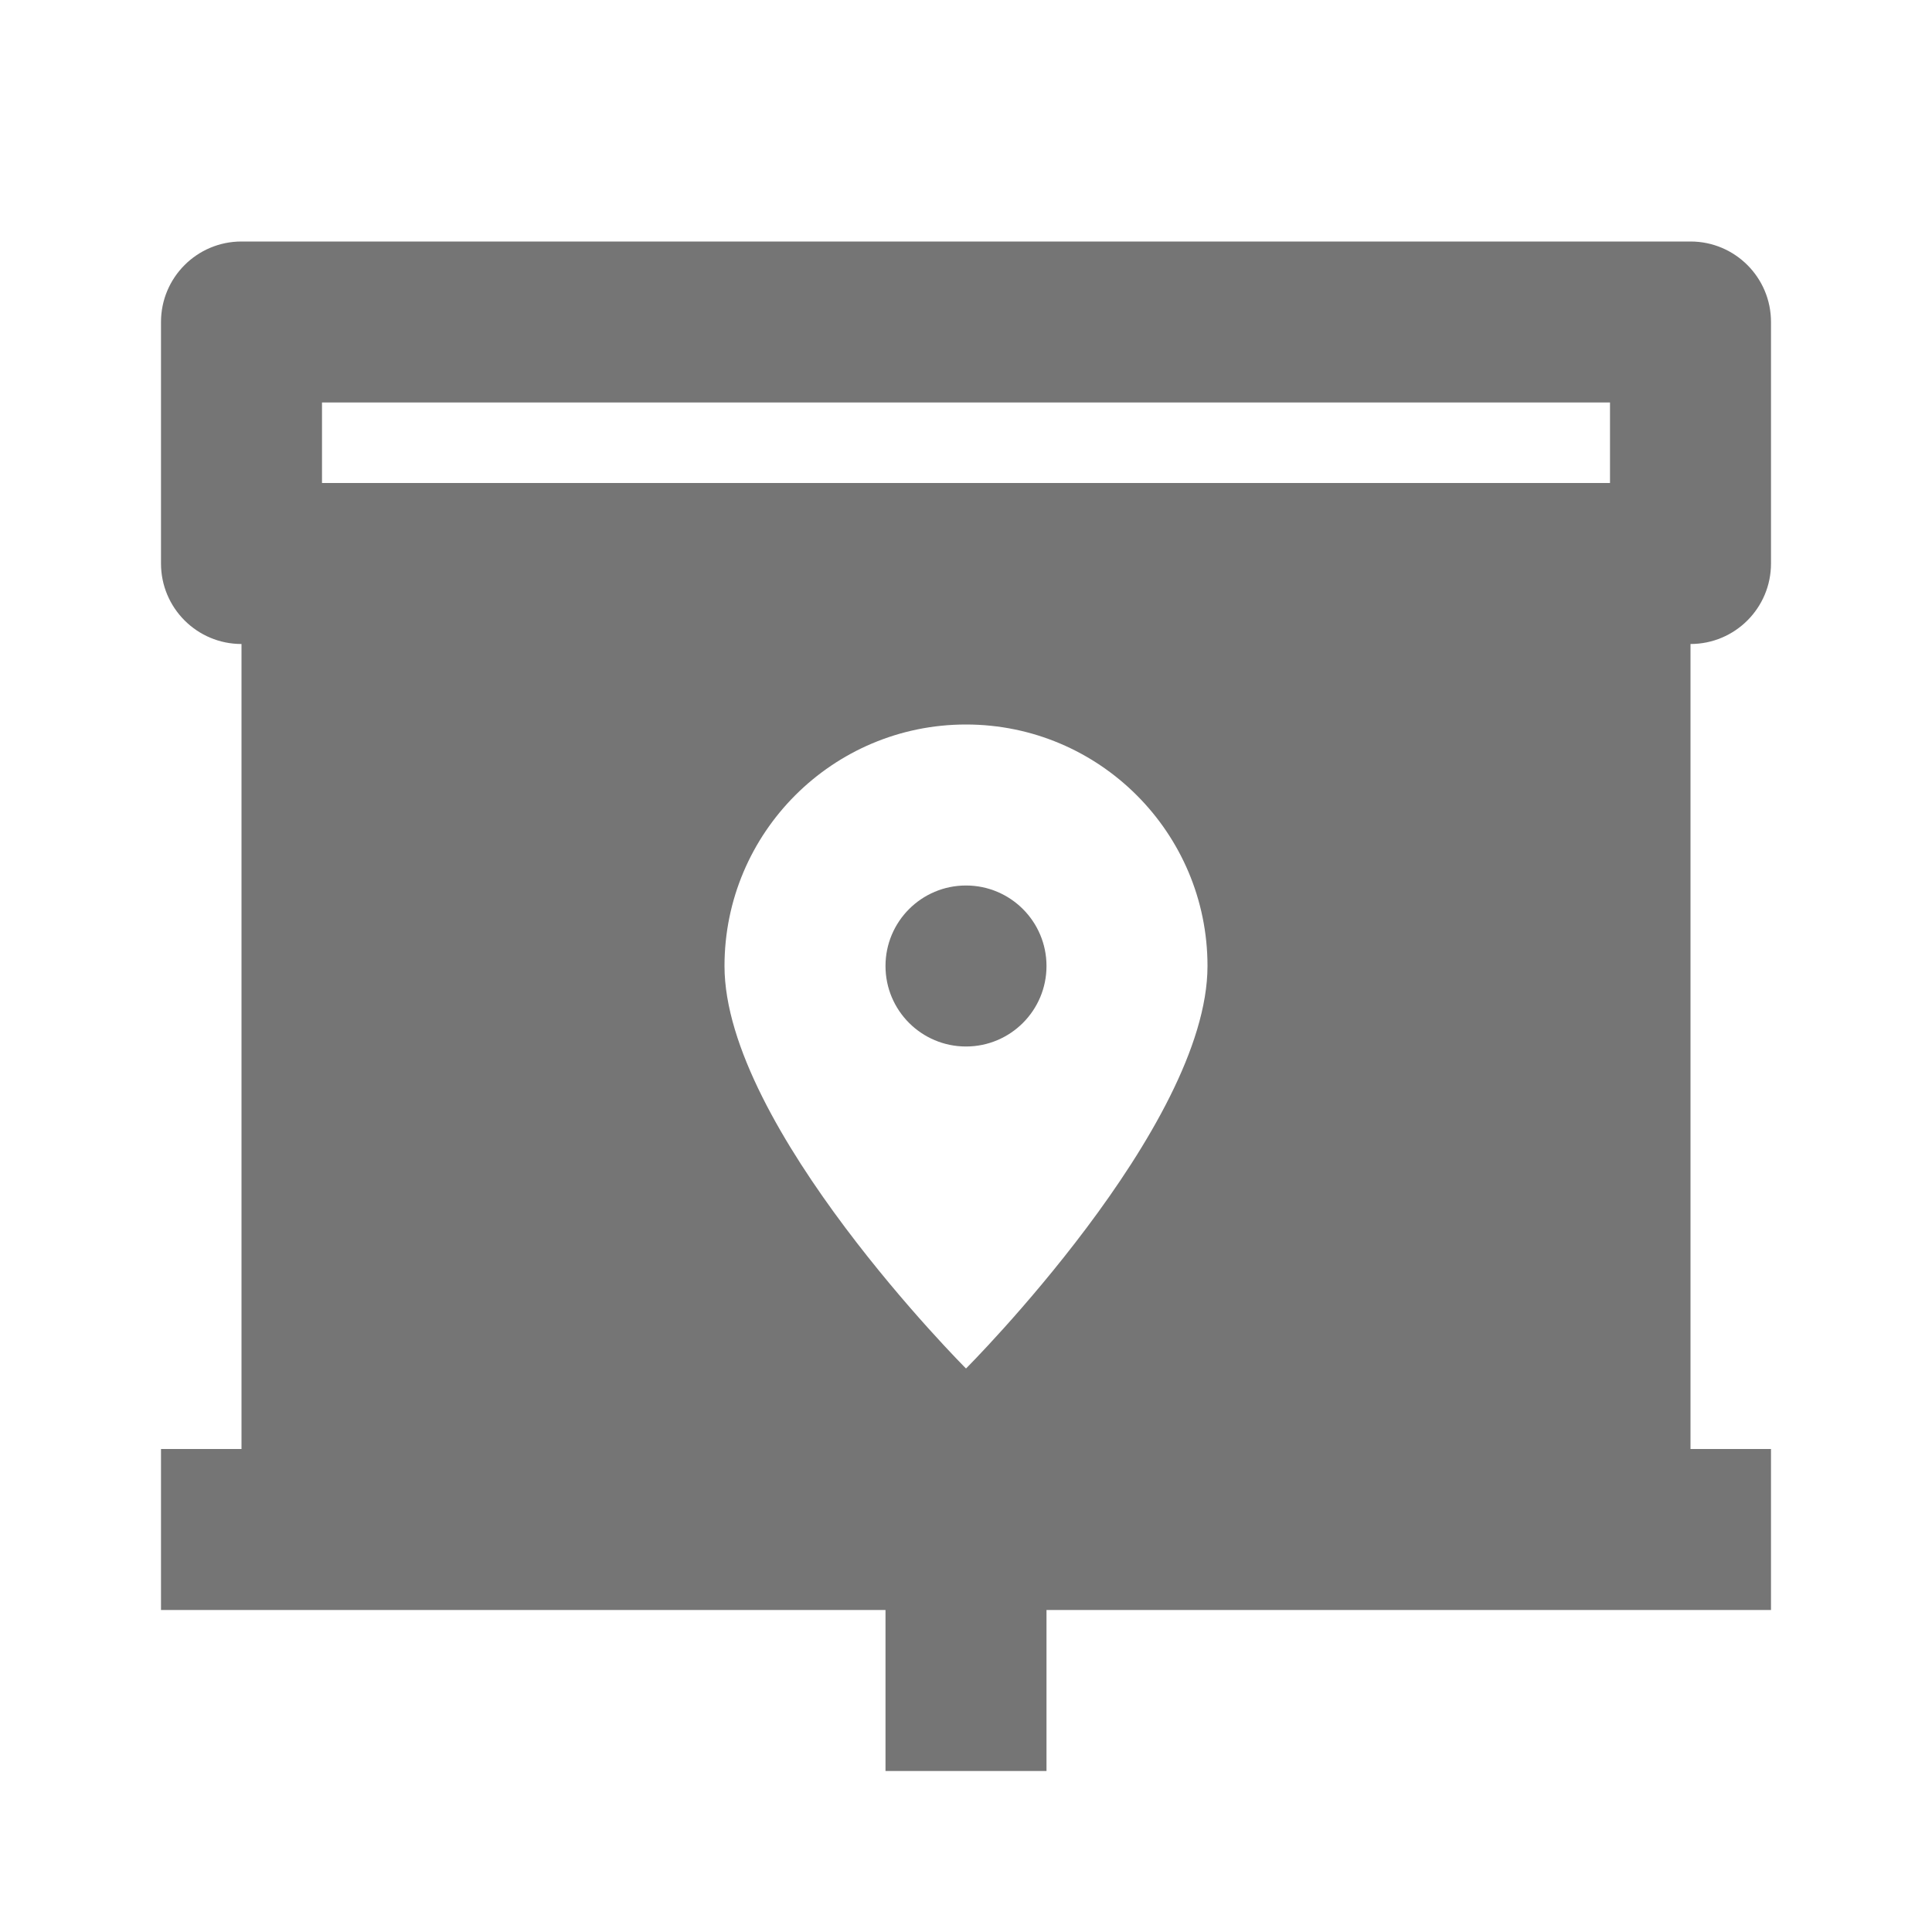 <?xml version="1.0" encoding="utf-8"?>
<!-- Generator: Adobe Illustrator 17.1.0, SVG Export Plug-In . SVG Version: 6.00 Build 0)  -->
<!DOCTYPE svg PUBLIC "-//W3C//DTD SVG 1.1//EN" "http://www.w3.org/Graphics/SVG/1.1/DTD/svg11.dtd">
<svg version="1.1" xmlns="http://www.w3.org/2000/svg" xmlns:xlink="http://www.w3.org/1999/xlink" x="0px" y="0px" width="24px"
	 height="24px" viewBox="0 0 24 24" enable-background="new 0 0 24 24" xml:space="preserve">
<g id="Frame_-_24px">
	<rect fill="none" width="24" height="24"/>
</g>
<g id="Filled_Icons">
	<g>
		<path fill="#757575" d="M22,7V4c0-0.552-0.447-1-1-1H3C2.447,3,2,3.448,2,4v3c0,0.552,0.447,1,1,1v10H2v2h9v2h2v-2h9v-2h-1V8
			C21.553,8,22,7.552,22,7z M12,17c0,0-3-3-3-5c0-1.656,1.344-3,3-3c1.656,0,3,1.344,3,3C15,14,12,17,12,17z M20,6H4V5h16V6z"/>
		<circle fill="#757575" cx="12" cy="12" r="1"/>
	</g>
</g>
</svg>
